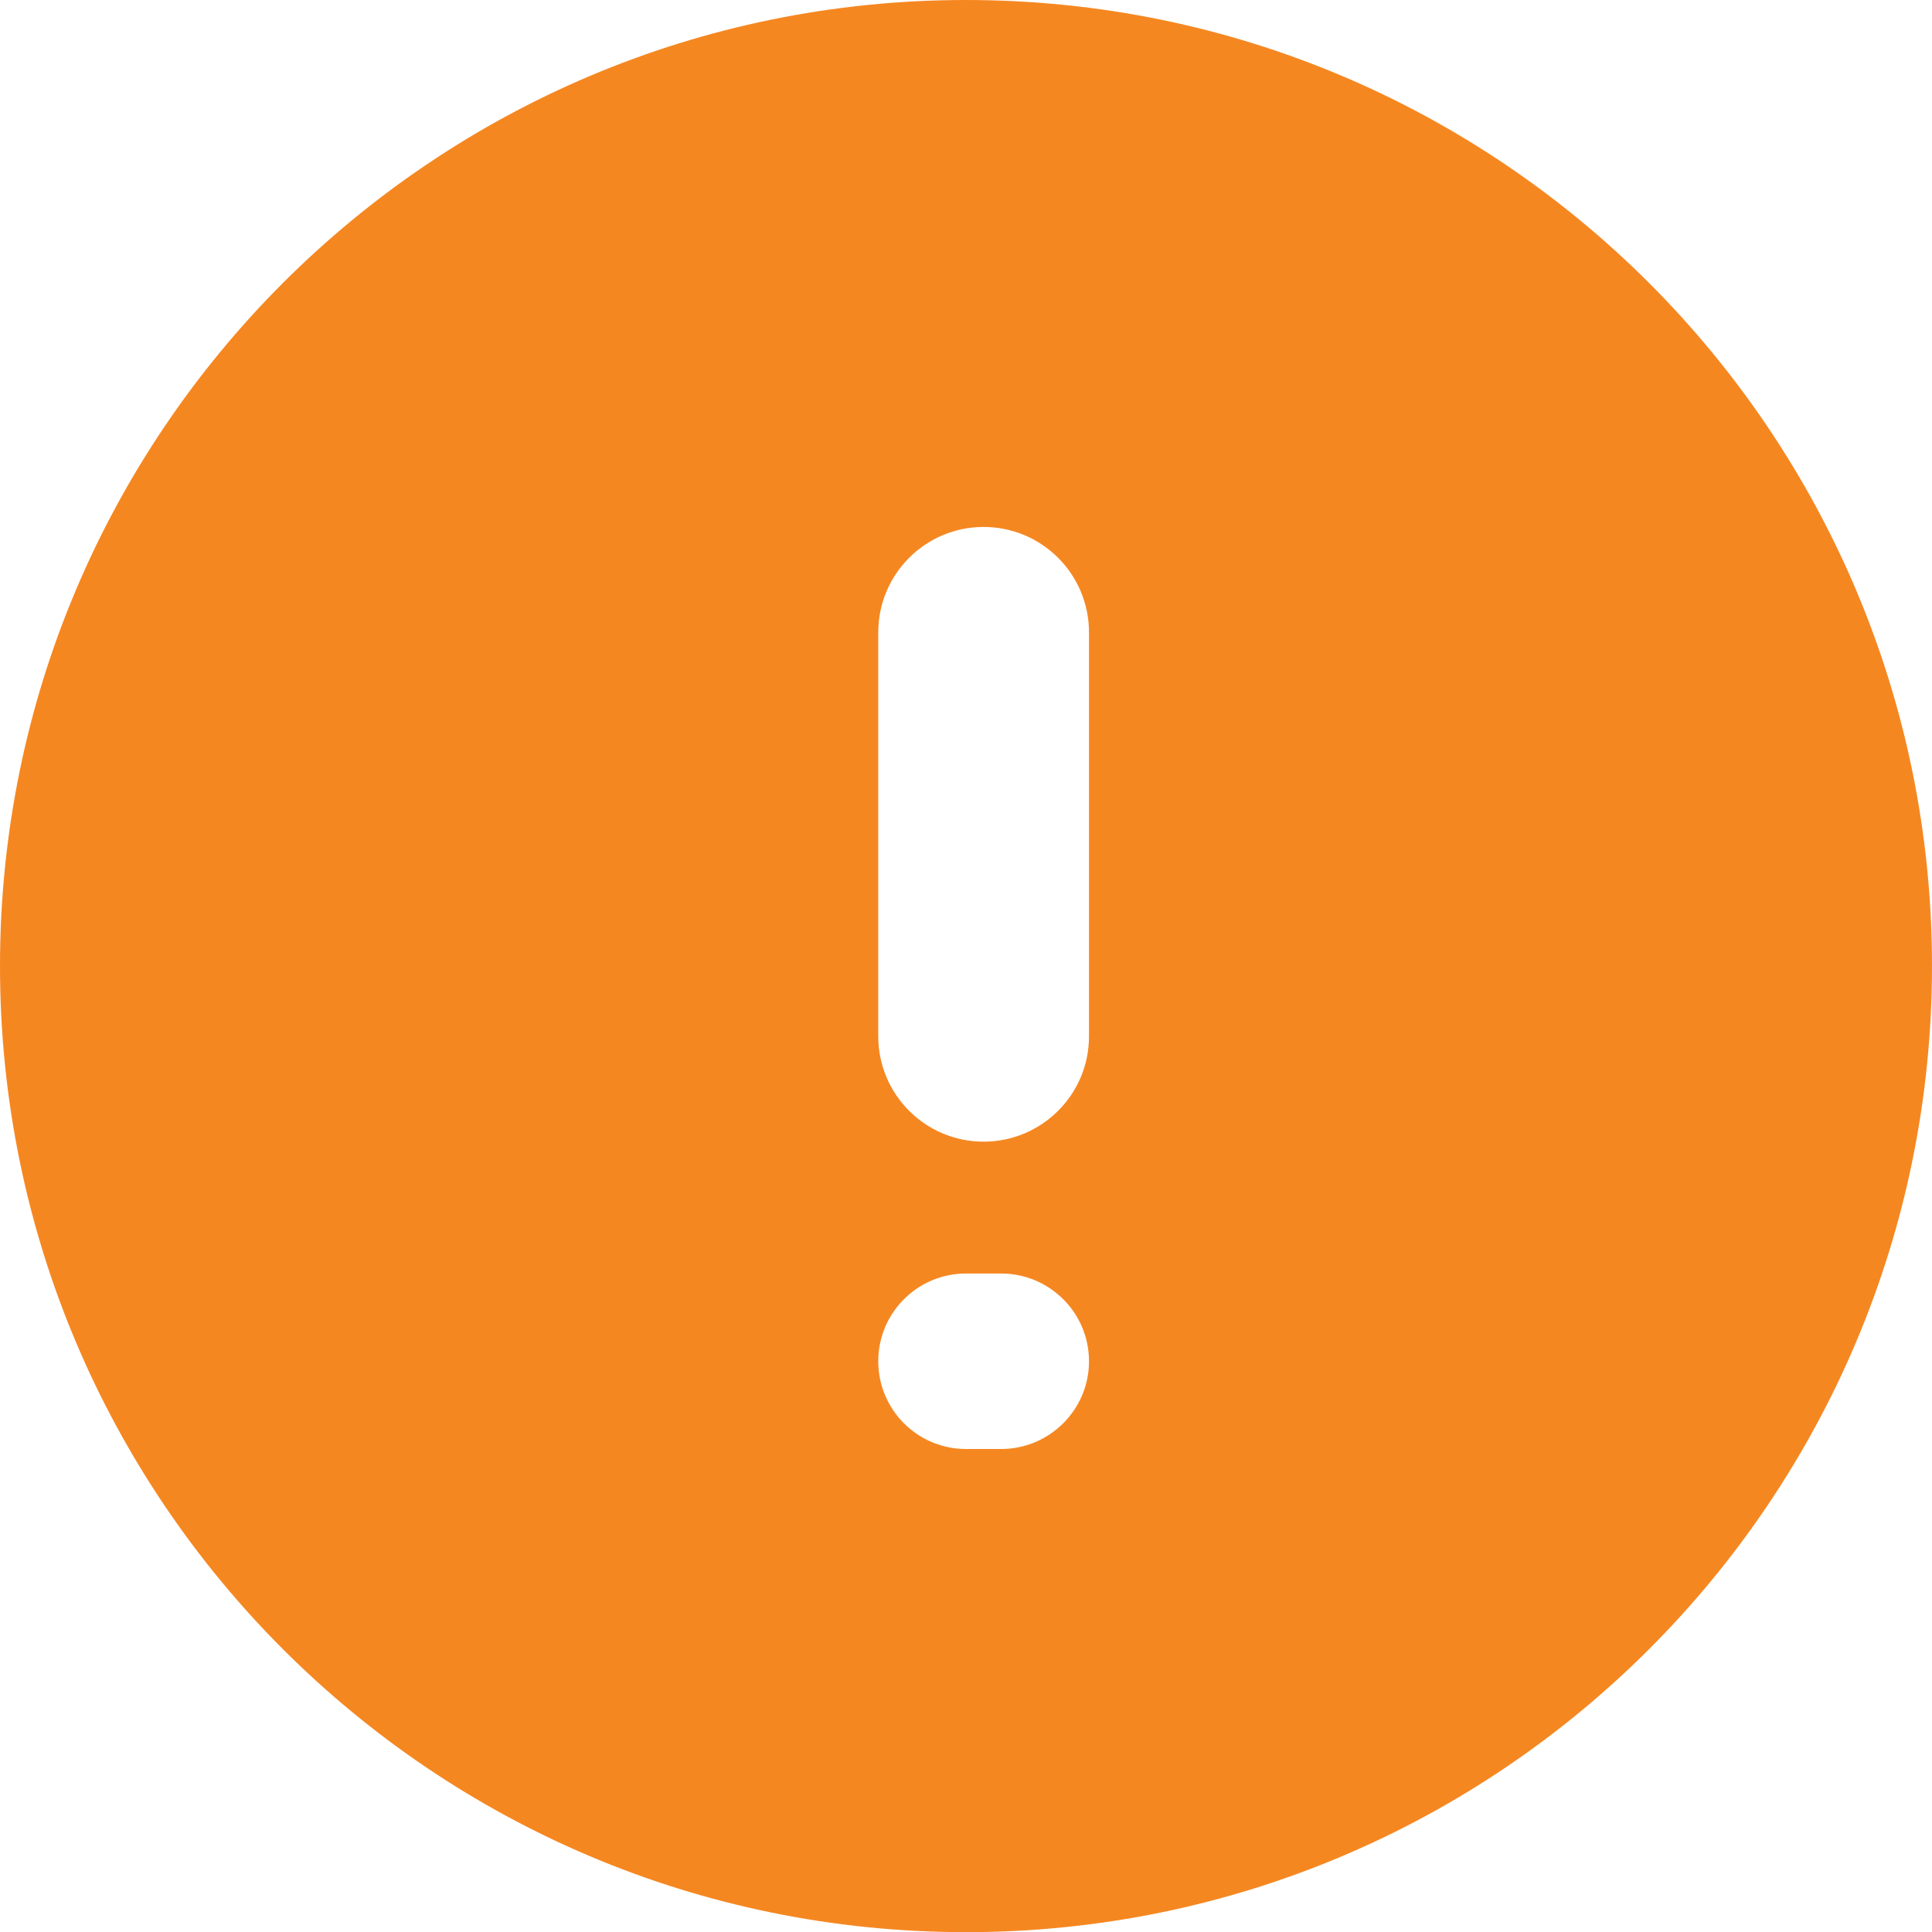 <svg width="12" height="12" viewBox="0 0 12 12" fill="none" xmlns="http://www.w3.org/2000/svg">
<path fill-rule="evenodd" clipRule="evenodd" d="M6 12.001C9.314 12.001 12 9.314 12 6C12 2.687 9.314 0 6 0C2.686 0 0 2.687 0 6C0 9.314 2.686 12.001 6 12.001ZM6.218 9C6.519 9 6.764 8.756 6.764 8.455C6.764 8.154 6.519 7.91 6.218 7.91H6C5.699 7.91 5.455 8.154 5.455 8.455C5.455 8.756 5.699 9 6 9H6.218ZM5.455 6.437C5.455 6.798 5.748 7.091 6.109 7.091C6.471 7.091 6.764 6.798 6.764 6.437V3.928C6.764 3.566 6.471 3.273 6.109 3.273C5.748 3.273 5.455 3.566 5.455 3.928V6.437Z" fill="#F58721"/>
</svg>
